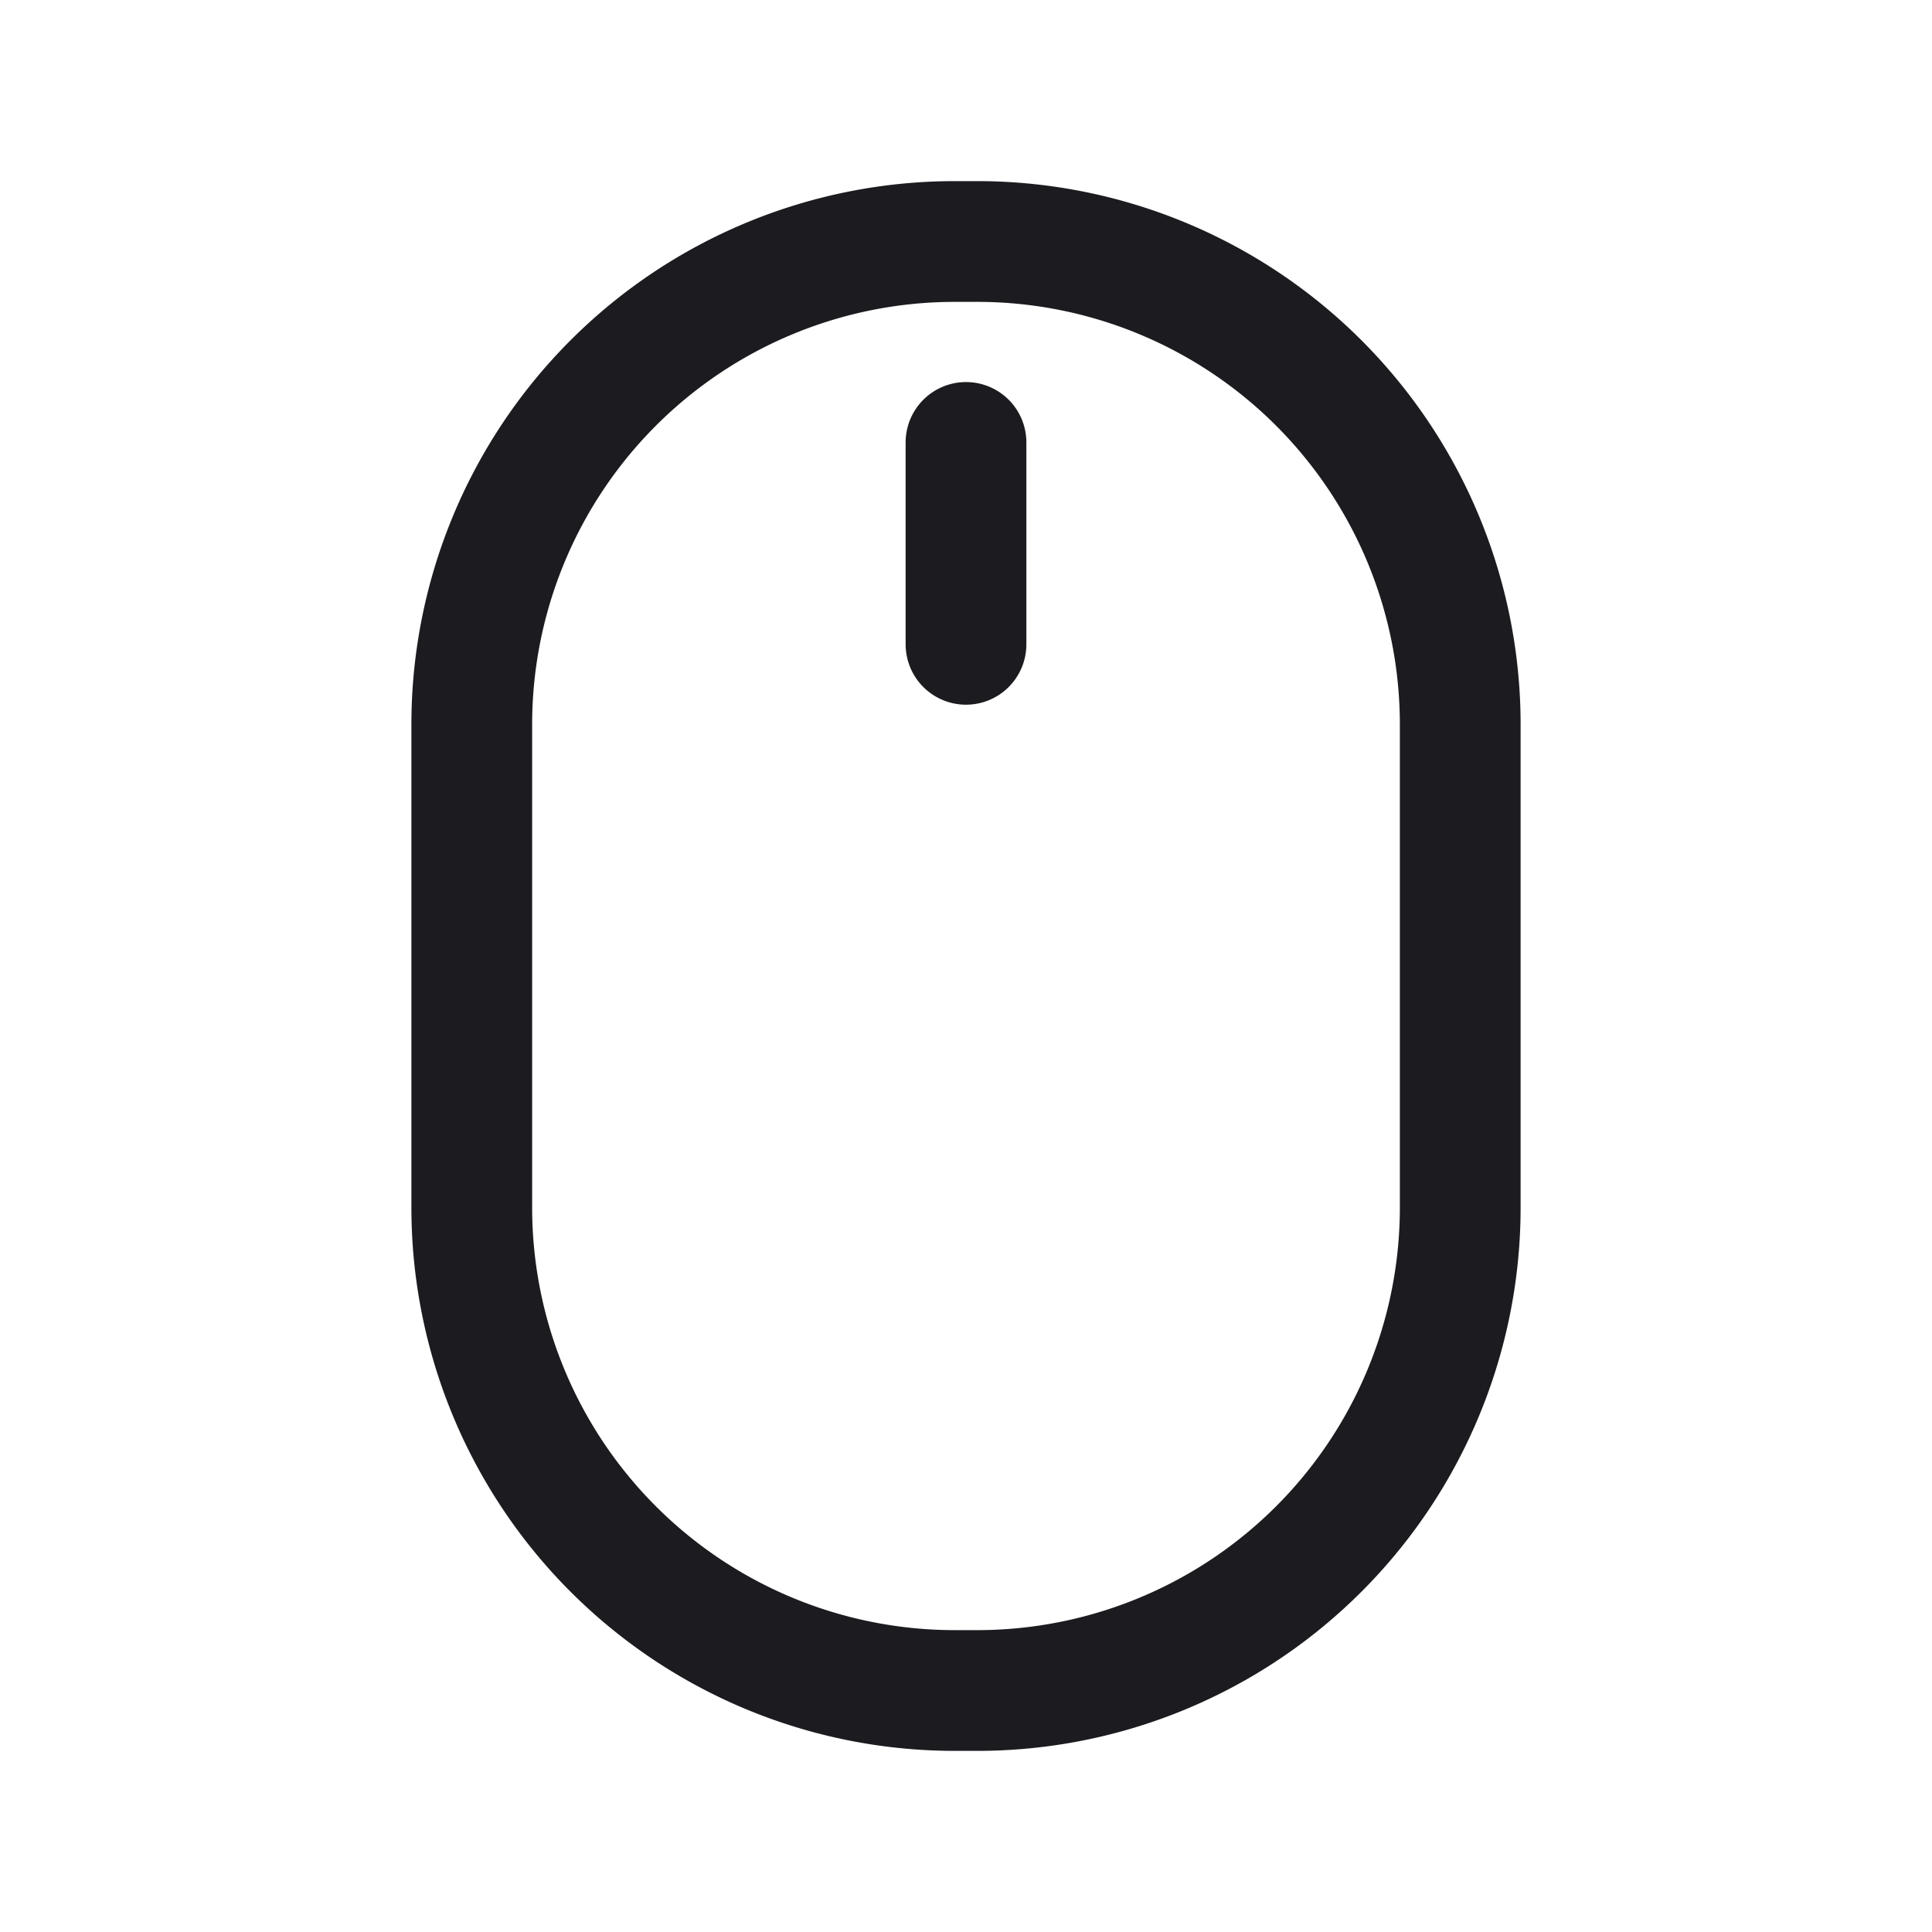 <svg xmlns="http://www.w3.org/2000/svg" width="32" height="32" fill="none"><path stroke="#1C1B1F" stroke-linecap="round" stroke-linejoin="round" stroke-width="2" d="M16 10.672V7.328"/><path stroke="#1C1B1F" stroke-linejoin="round" stroke-width="2" d="M7.814 12a8 8 0 0 1 8-8h.372a8 8 0 0 1 8 8v8a8 8 0 0 1-8 8h-.372a8 8 0 0 1-8-8v-8Z"/></svg>